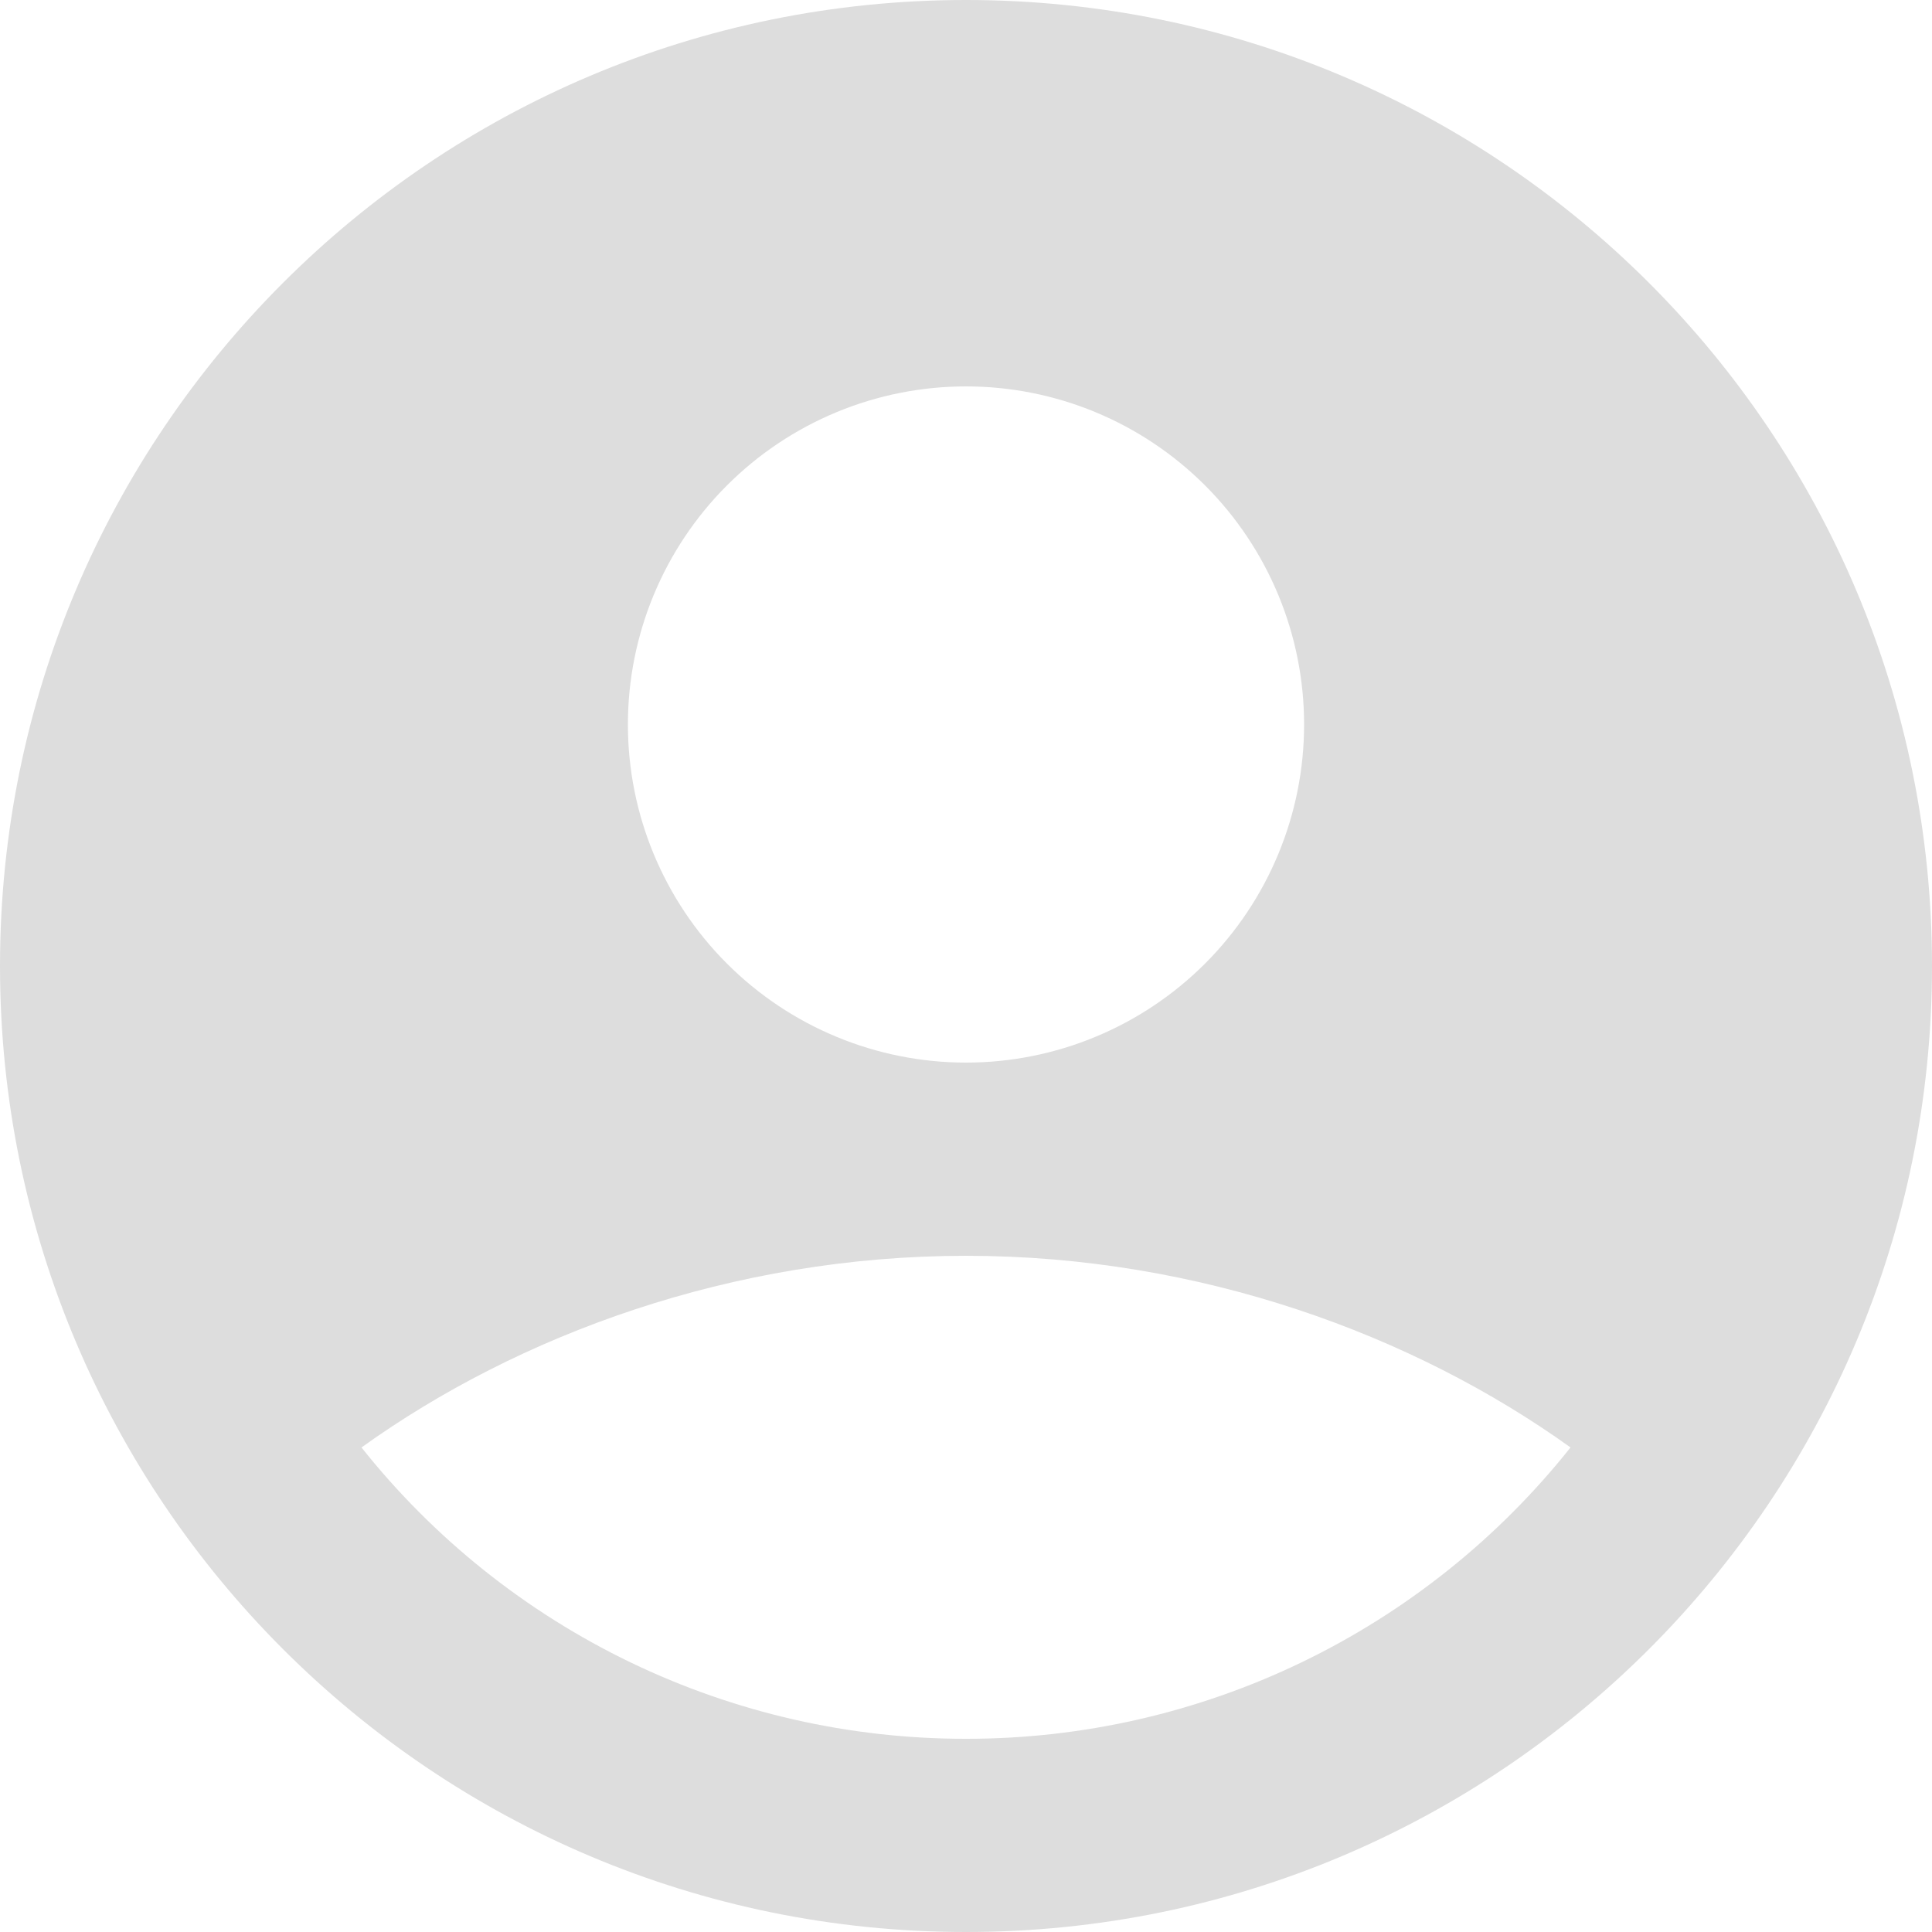 <svg width="128" height="128" viewBox="0 0 128 128" fill="none" xmlns="http://www.w3.org/2000/svg">
<path fill-rule="evenodd" clip-rule="evenodd" d="M64 0C28.653 0 0 28.653 0 64C0 99.347 28.653 128 64 128C99.347 128 128 99.347 128 64C128 28.653 99.347 0 64 0ZM41.6 48C41.6 45.058 42.179 42.146 43.305 39.428C44.431 36.71 46.081 34.241 48.161 32.161C50.241 30.081 52.71 28.431 55.428 27.305C58.146 26.179 61.058 25.6 64 25.6C66.942 25.6 69.854 26.179 72.572 27.305C75.29 28.431 77.759 30.081 79.839 32.161C81.919 34.241 83.569 36.71 84.695 39.428C85.821 42.146 86.4 45.058 86.4 48C86.4 53.941 84.04 59.638 79.839 63.839C75.638 68.04 69.941 70.4 64 70.4C58.059 70.4 52.362 68.04 48.161 63.839C43.96 59.638 41.6 53.941 41.6 48ZM104.051 95.898C99.26 101.924 93.17 106.79 86.235 110.133C79.299 113.475 71.699 115.207 64 115.2C56.301 115.207 48.701 113.475 41.765 110.133C34.83 106.79 28.74 101.924 23.949 95.898C34.323 88.454 48.48 83.2 64 83.2C79.52 83.2 93.677 88.454 104.051 95.898Z" fill="#DDDDDD"/>
</svg>
